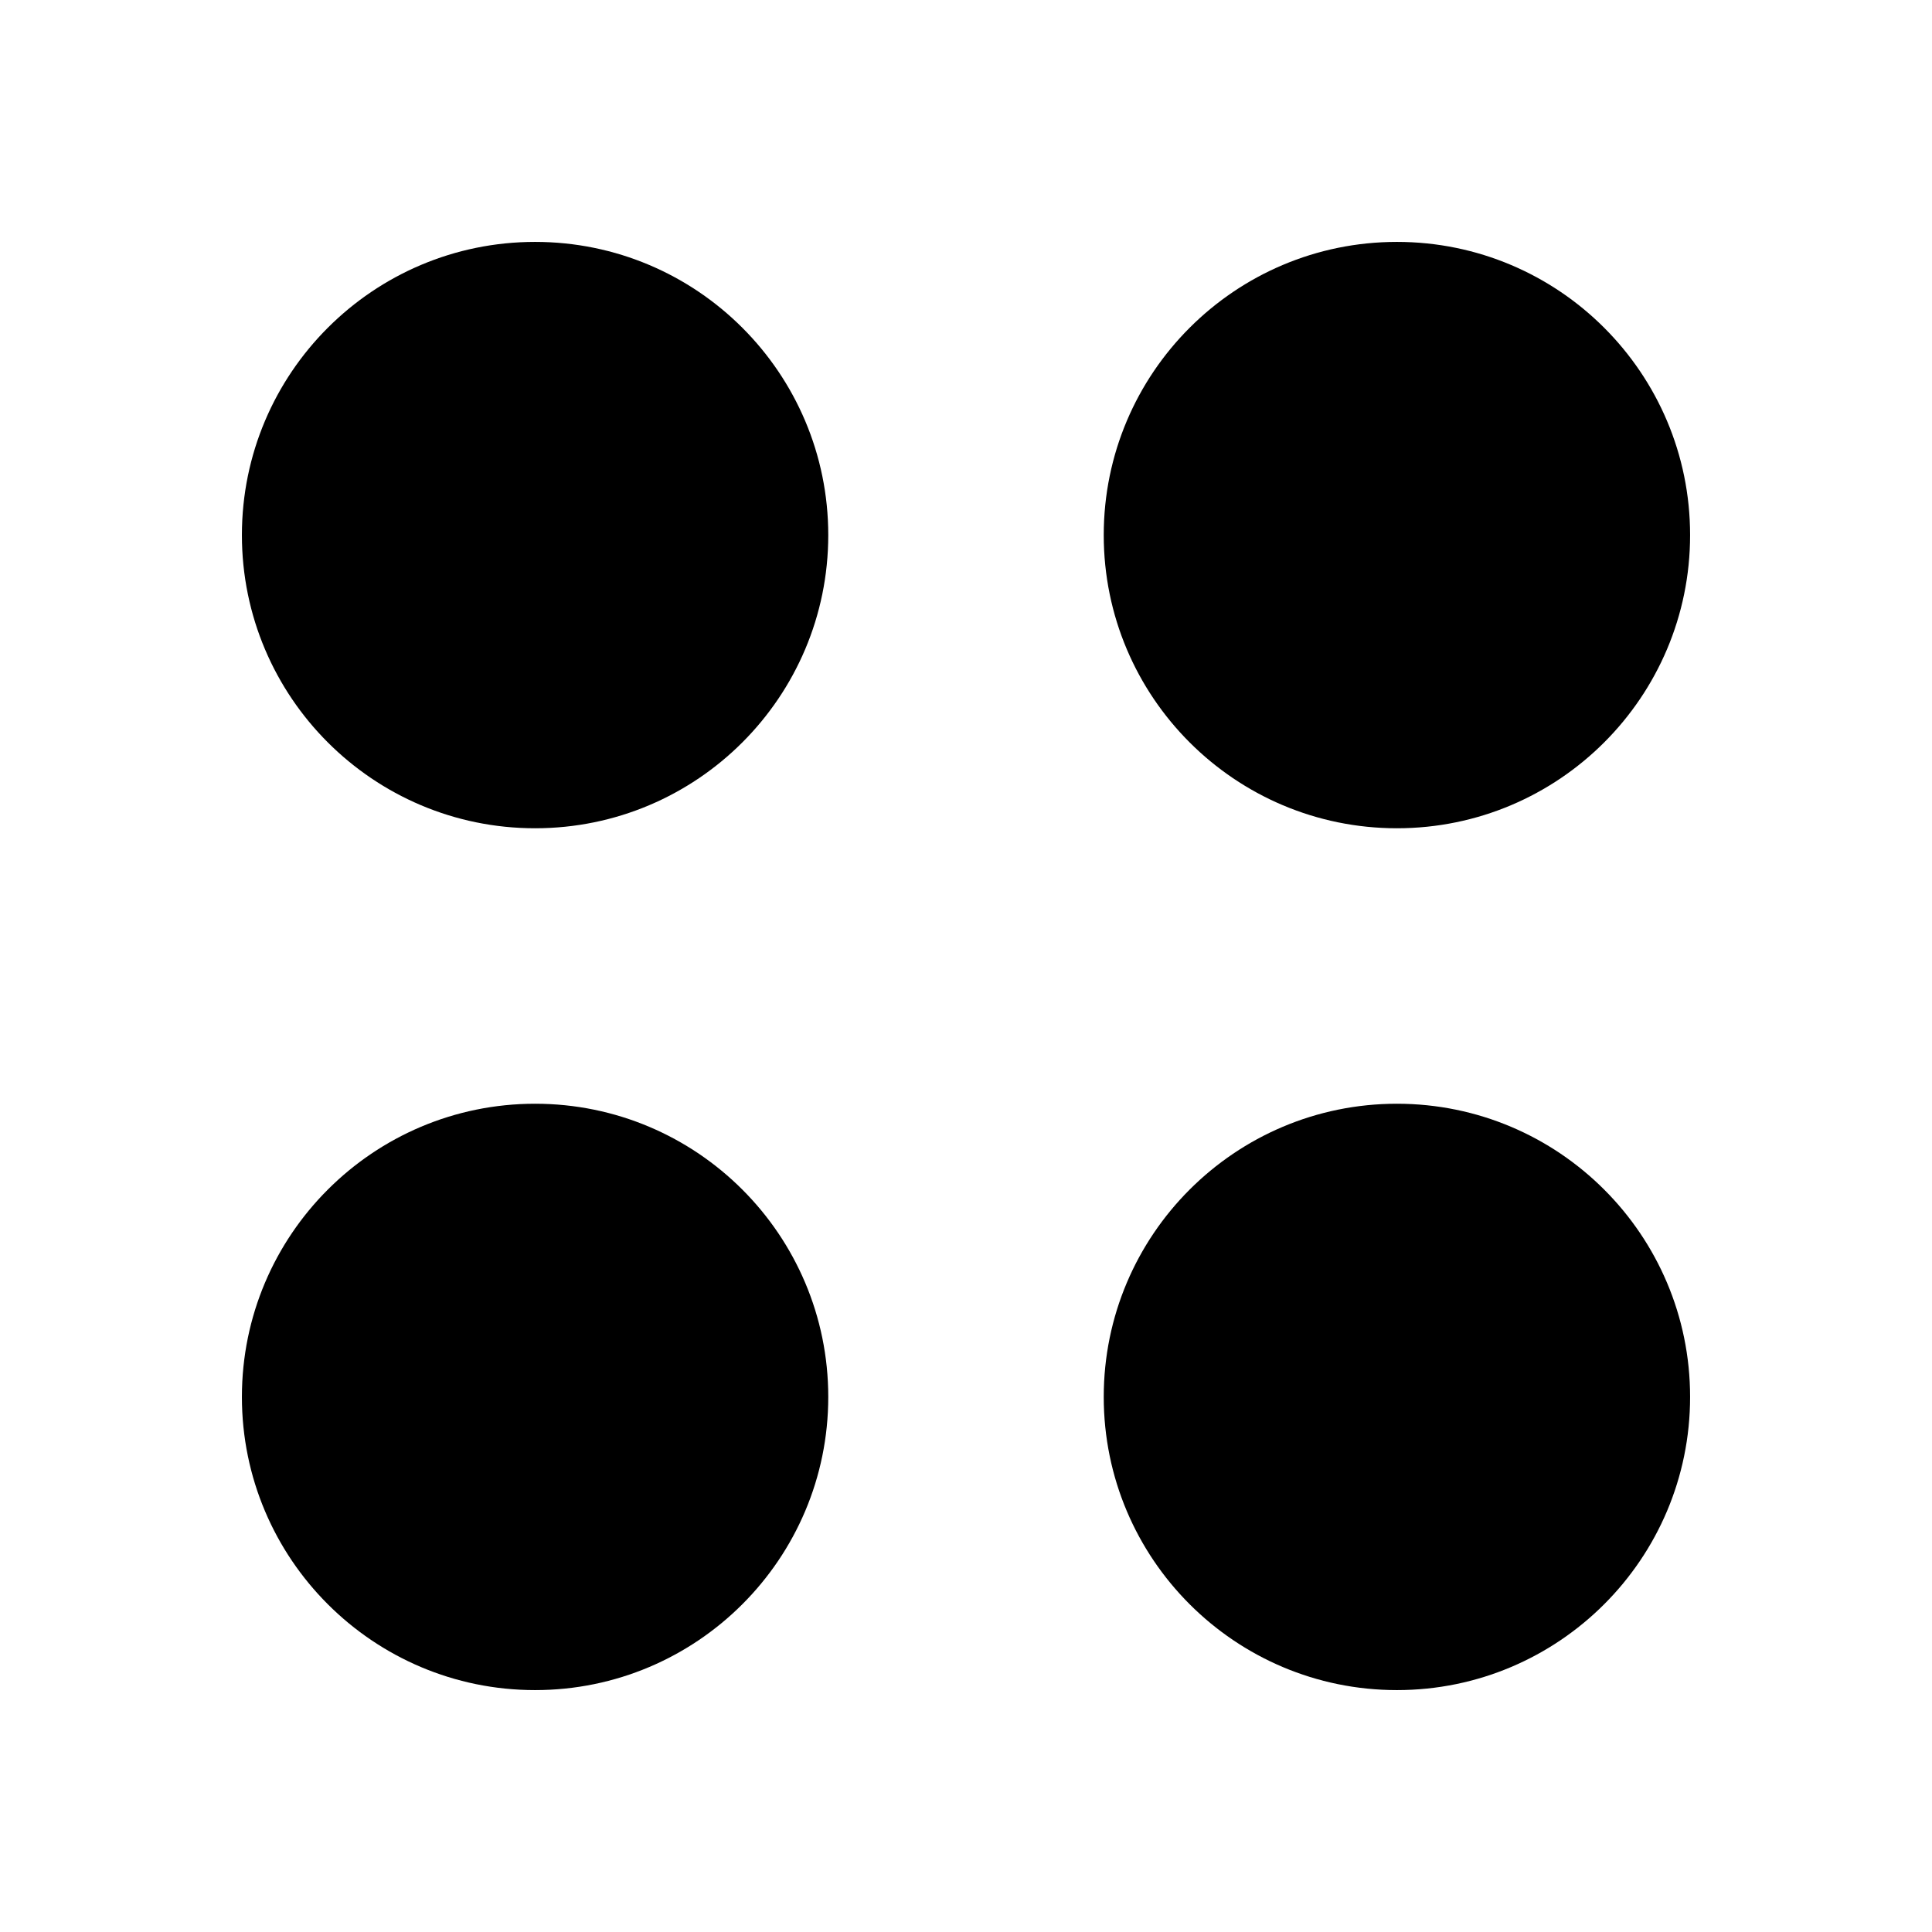 <svg width="24" height="24" viewBox="0 0 24 24" fill="none" xmlns="http://www.w3.org/2000/svg">
<path d="M20.995 6.647C20.995 8.658 19.364 10.289 17.353 10.289C15.342 10.289 13.711 8.658 13.711 6.647C13.711 4.636 15.342 3.005 17.353 3.005C19.364 3.005 20.995 4.636 20.995 6.647Z" fill="currentColor"/>
<path d="M10.289 6.647C10.289 8.658 8.658 10.289 6.647 10.289C4.636 10.289 3.005 8.658 3.005 6.647C3.005 4.636 4.636 3.005 6.647 3.005C8.658 3.005 10.289 4.636 10.289 6.647Z" fill="currentColor"/>
<path d="M20.995 17.353C20.995 19.364 19.364 20.995 17.353 20.995C15.342 20.995 13.711 19.364 13.711 17.353C13.711 15.342 15.342 13.711 17.353 13.711C19.364 13.711 20.995 15.342 20.995 17.353Z" fill="currentColor"/>
<path d="M10.289 17.353C10.289 19.364 8.658 20.995 6.647 20.995C4.636 20.995 3.005 19.364 3.005 17.353C3.005 15.342 4.636 13.711 6.647 13.711C8.658 13.711 10.289 15.342 10.289 17.353Z" fill="currentColor"/>
</svg>
